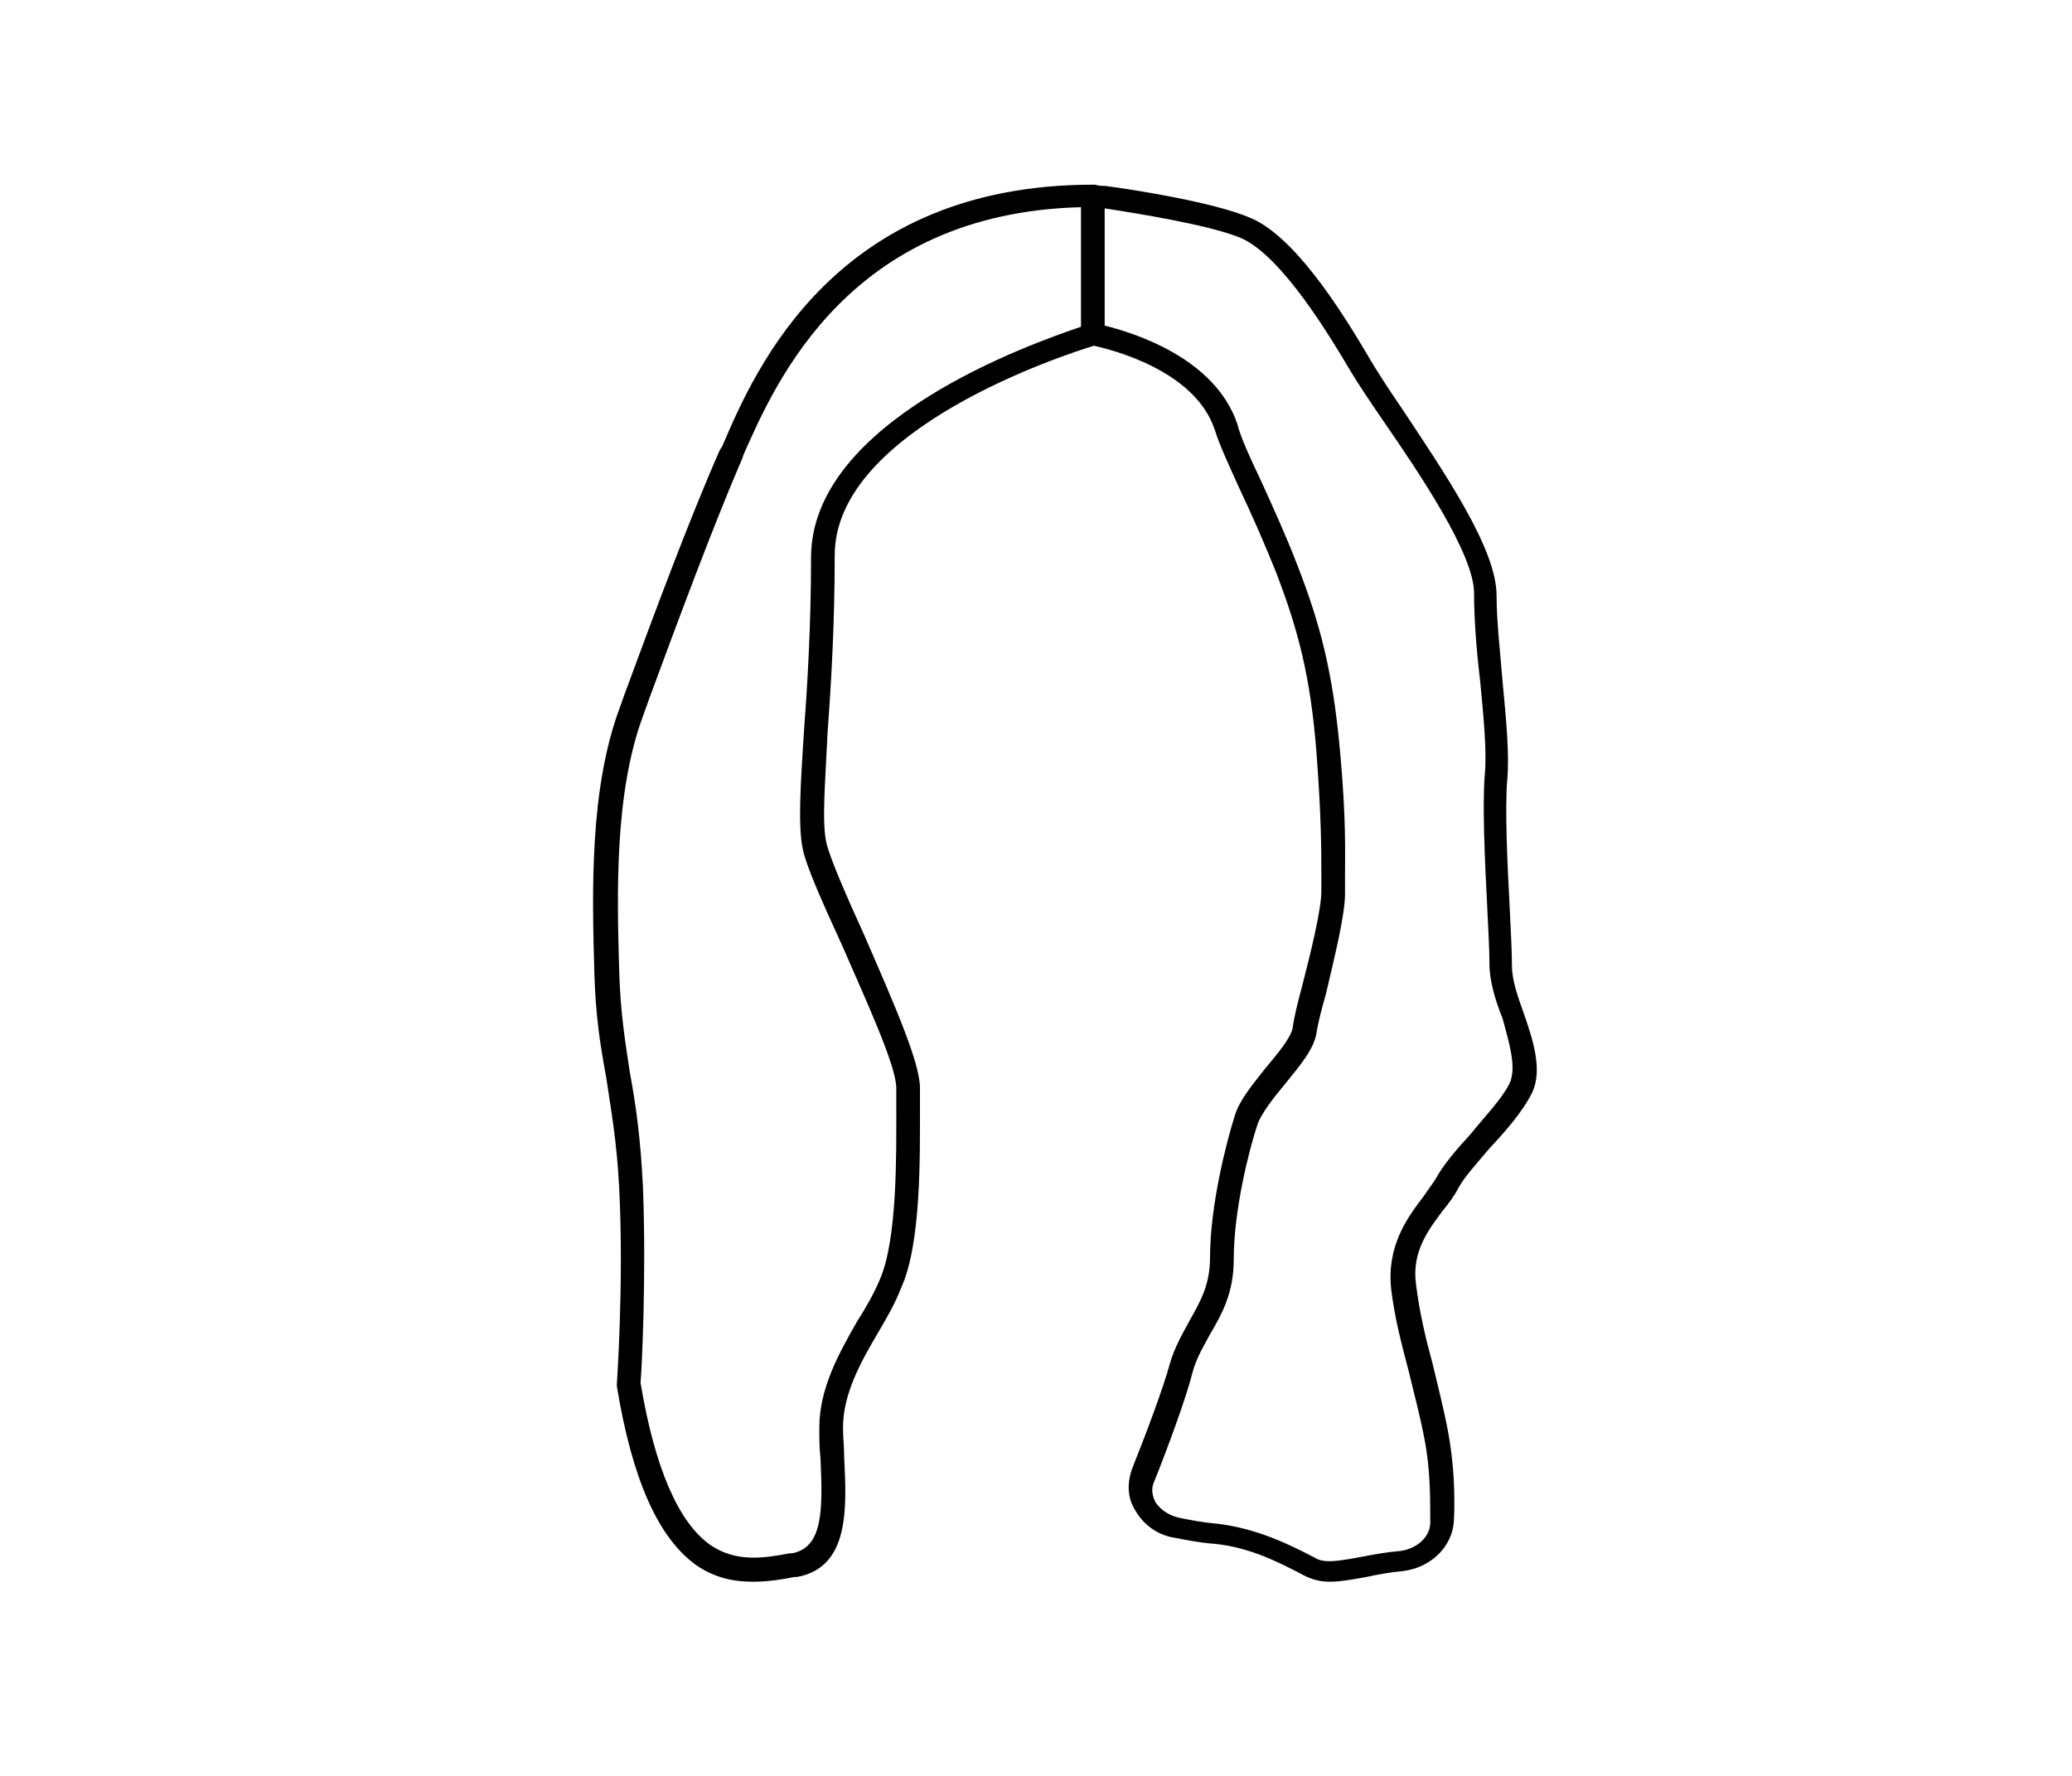 <?xml version="1.0" encoding="utf-8"?>
<!-- Generator: Adobe Illustrator 27.0.0, SVG Export Plug-In . SVG Version: 6.00 Build 0)  -->
<svg version="1.1" xmlns="http://www.w3.org/2000/svg" xmlns:xlink="http://www.w3.org/1999/xlink" x="0px" y="0px"
	 viewBox="0 0 175 150" style="enable-background:new 0 0 175 150;" xml:space="preserve">
<style type="text/css">
	.st0{fill:#261B2C;}
	.st1{fill:#AA4628;}
	.st2{fill:#DA4645;}
	.st3{fill:#FFFFFF;}
	.st4{fill:#F2726A;}
	.st5{fill:#87162E;}
	.st6{fill:#64283C;}
	.st7{fill:#CF1E3B;}
	.st8{fill:#FFFFFF;stroke:#000000;stroke-width:2;stroke-miterlimit:10;}
	.st9{display:none;}
	.st10{display:inline;}
	.st11{fill:none;stroke:#000000;stroke-miterlimit:10;}
	.st12{fill:#FFFFFF;stroke:#231F20;stroke-miterlimit:10;}
	.st13{stroke:#231F20;stroke-width:0.5;stroke-miterlimit:10;}
	.st14{fill:#FFFFFF;stroke:#231F20;stroke-linejoin:round;stroke-miterlimit:10;}
	.st15{fill:#231F20;}
</style>
<g id="Layer_1">
</g>
<g id="Layer_2">
</g>
<g id="jacket">
</g>
<g id="leg">
</g>
<g id="torso" class="st9">
	<g class="st10">
		<path d="M129.6,46.3c-1.1-2.2-2.1-4.6-2.9-7c-0.3-0.9-0.7-1.9-1-2.8c-0.5-1.3-0.9-2.6-1.4-3.9c-0.5-1.5-1.3-3.4-2.5-5.2
			c-1.6-2.4-3.7-4-6.5-5c-4.3-1.5-8.6-3.1-12.9-4.7l-4.2-1.5c-0.3-0.1-0.6-0.1-0.9,0.1c-0.1,0-0.1,0.1-0.2,0.1l-0.2-1.1l-0.2,1.3
			c-2,1.1-4.3,1.7-7,2c-2.1,0.2-4.4,0-6.6-0.4c-2-0.4-3.5-0.9-4.7-1.7c-0.3-0.2-0.5-0.2-0.8-0.1c-0.4,0.1-0.7,0.3-1.1,0.4l-4.6,1.7
			c-3.7,1.3-7.3,2.6-11,4c-1.3,0.5-2.4,1-3.3,1.6c-1.4,1-2.6,2.3-3.6,3.9c-1.1,1.8-1.8,3.7-2.5,5.4c-0.4,1.1-0.8,2.3-1.2,3.4
			c-0.4,1-0.7,2.1-1.1,3.1c-0.8,2.1-1.6,4.1-2.7,6.4c-0.1,0.2-0.2,0.4-0.1,0.6c0.1,0.2,0.3,0.3,0.5,0.4l0.3,0.1
			c0.6,0.3,1.3,0.6,1.9,0.9c3.2,1.2,6.7,2.2,10.6,2.9c0.9,0.2,2.1,0.3,3.3,0.3c0,0,0,0,0,0c0.2,0,0.7,0,0.8-0.5
			c0.1-0.3,0.2-0.6,0.3-0.9l0,0c2.6,2.7,2.7,4.7,2.8,7.1l0,0.6c0.1,1.1,0.1,2.2,0.1,3.3l0,1.2c0,0.2-0.1,0.4-0.3,0.6L66.9,63
			c-0.1,0.1-0.3,0.3-0.4,0.4c-0.7,0.9-0.5,1.6-0.2,2.1l0.1,0.2c0.1,0.1,0.1,0.2,0.2,0.2c0.1,0.2,0.1,0.3,0,0.5
			c-0.3,0.7-0.7,1.8-0.1,2.8c0.3,0.5,0.3,1.1,0.2,1.7c-0.2,1.1-0.8,2.2-1.3,3.3c-0.7,1.4-1.4,2.8-1.5,4.3c-0.2,2.6-0.4,5.3-0.4,8.2
			c0,0.2,0,0.3,0.1,0.5c-0.4,1.8-2.1,9-4.4,18.8c-2.6,11.2-5.3,22.2-5.3,22.3l-0.2,0.7l0.7,0.2c0.8,0.2,19.8,5.8,33.5,1.8
			c4.1,1.3,8.3,1.8,12.5,1.8c11.1,0,20.8-3.4,21.4-3.6l0.6-0.2l-5.3-23c-2.2-9.5-4-16.5-4.6-18.5l0,0v-0.8c0-0.6,0-1.1,0-1.7
			c0-1.2,0-2.5-0.1-3.7c-0.1-2.2-0.9-4.3-1.8-6.4c-0.5-1.4-1.1-2.8-1.4-4.2c-0.1-0.4-0.1-0.8,0.1-1.2c0.4-0.6,0.5-1.3,0.3-1.9
			c0-0.1,0-0.1,0-0.2c0-0.2-0.1-0.5-0.2-0.7c-0.2-0.4-0.2-0.4,0.2-1.1c0.4-0.7,0.4-1.4-0.1-2.1c-0.1-0.1-0.2-0.2-0.3-0.3
			c-0.3-0.3-0.4-0.6-0.4-1c0-2,0-3.7,0.3-5.3c0.2-1.3,0.8-2.6,1.5-3.8c0.5-1,1-2,1.3-3c0.1,0.4,0.3,0.7,0.4,1.1
			c0.2,0.5,0.6,0.5,0.9,0.5c1.1,0,2.1-0.1,3-0.3c3.1-0.5,6.2-1.3,9.5-2.4c1.2-0.4,2.5-0.9,3.7-1.5l0.1-0.1
			C129.7,47.1,129.8,46.8,129.6,46.3z M111.9,37.5c0.1,1.1,0.2,2.2,0.1,3.3c-0.1,0.8,0,1.5,0,2.3c0,0.7,0.1,1.3,0,1.9
			c-0.1,1.1-0.7,2.2-1.3,3.3c-0.6,1-1.1,2-1.3,3l-0.4,0.8c-0.9,2-1.9,4.4-2,6.6c0,1-0.1,2-0.1,3l0,0.7c0,0.6,0.2,1.2,0.8,1.7
			l0.2,0.2c0.3,0.3,0.2,0.5,0.1,0.6c-0.2,0.3-0.3,0.5-0.5,0.8c-0.2,0.4-0.1,0.7,0,1c0.1,0.3,0.2,0.6,0.3,0.9l0.1,0.3
			c0.1,0.2,0,0.4-0.1,0.7c0,0,0,0.1,0,0.1c-0.4,0.7-0.5,1.5-0.3,2.3c0.4,1.6,1.1,3.1,2,4.8c0.3,0.6,0.6,1.2,0.9,1.8
			c0.1,1.3,0.2,2.7,0.3,4l0.1,1.6c0,0.1,0,0.3,0,0.4l0,0.3c0,0,0,0,0,0l0,0.4l-0.2,0c-0.3,0-0.7,0.1-1,0.1
			c-3.8,0.5-7.7,0.7-11.8,0.8c-5.3,0.1-9.6,0.1-13.7,0.1c-2.6,0-5.3-0.1-8.1-0.2C74,85.2,72,85,70.1,84.9l-1.4-0.1
			c-0.8-0.1-1.6-0.2-2.4-0.3l-0.6-0.1l0.1-0.4L65.3,84l0-0.2c0-0.4,0-0.7,0-1.1l0-0.1c0.1-1.5,0.2-3.1,0.3-4.6
			c0.1-1.1,0.7-2.3,1.4-3.5c0.6-1,1.1-2.1,1.4-3.2l0.1-0.2c0.1-0.2,0.1-0.4,0.1-0.7c0-0.3,0-0.5-0.1-0.9c-0.1-0.3-0.2-0.6-0.4-0.9
			C68,68.3,68,68.1,68,67.8c0.1-0.4,0.2-0.8,0.4-1.2c0.2-0.4,0.1-0.8-0.1-1.2c-0.1-0.2-0.3-0.5-0.4-0.7c-0.1-0.1-0.1-0.2,0.1-0.5
			c0.9-0.8,1.1-1.8,1-2.5c0-2.9-0.3-5.6-0.7-8.3c-0.2-0.9-0.8-1.9-1.4-2.7c-0.6-0.8-1.2-1.7-1.3-2.5c-0.1-0.6-0.4-1.1-0.6-1.6
			c-0.3-0.5-0.5-1-0.6-1.4l-0.2-1.6c-0.1-1.2-0.2-2.3-0.4-3.5c-0.1-0.8,0-1.6,0.2-2.4c0.1-0.9,0.3-1.7,0.2-2.6
			c-0.3-2.6-0.6-4.9-1.3-7.3c-0.3-1-0.7-2.1-1.3-3.2c-0.1-0.2-0.3-0.4-0.4-0.6l13.6-4.9c0,0,0.1,0,0.1-0.1l0.4,0.4l0.2-0.3
			c0,0,0,0,0,0.1c1.5,1.9,3.6,3.2,6.3,4c4.1,1.1,8.1,1.1,12,0c2.4-0.7,4.3-1.8,5.7-3.3c0.2-0.2,0.4-0.5,0.6-0.7c0,0,0,0,0-0.1l0,0.2
			l0.5-0.4c0,0,0,0,0.2,0c3.9,1.4,7.8,2.8,11.7,4.2l2.4,0.9c-1.1,1.4-1.5,2.9-2,4.6c-0.5,1.9-0.8,3.9-1,5.6
			C111.7,35.3,111.8,36.4,111.9,37.5z M61.1,26c0.6,1.2,1,2.5,1.2,3.9c0.3,1.6,0.5,3.2,0.8,5c0.1,0.8,0,1.6-0.1,2.5
			c-0.1,0.8-0.2,1.7-0.1,2.6c0.1,1.4,0.3,2.7,0.4,4.1l0.1,1.1c0,0.1,0,0.1,0,0.1c-0.2,0.5-0.2,1.1-0.1,1.5c0,0.4,0.1,0.7,0,1.1
			l-0.5,0l-0.1,0.2l-0.3,0c-0.6-0.1-1.1-0.1-1.7-0.2c-3.8-0.7-7.3-1.6-10.4-2.9c-0.1,0-0.2-0.1-0.2-0.1l-0.8-0.6
			c1.1-2.3,1.9-4.8,2.7-7.1c0.4-1,0.7-2,1.1-3.1c0.6-1.6,1.3-3.4,2.3-5.1c1-1.7,2-2.9,3.3-3.8c0.4-0.3,0.8-0.5,1.3-0.8l0.2-0.1
			c0,0,0,0,0,0l0.1,0.1C60.5,25,60.8,25.5,61.1,26z M62.4,50l-0.5,0c-0.4,0-0.8-0.1-1.2-0.1c-2.5-0.4-5.2-1-8.2-1.9
			c-1.5-0.5-2.9-1-4-1.5l-0.1-0.1c0,0-0.1,0-0.1,0c0.1-0.2,0.2-0.5,0.3-0.7l0,0c1.9,0.9,4.1,1.6,6.9,2.3c2.1,0.5,4.5,1.1,7.1,1.4
			L62.4,50z M110.7,86.1c-0.5,0.1-1,0.1-1.4,0.2c-3.7,0.4-6.9,0.7-9.9,0.8c-1.7,0.1-3.4,0.1-5,0.1l-1.1,0c-3.2,0-6.5,0-9.8,0
			c-2.7,0-5.5-0.1-8.4-0.2c-2.8-0.1-5.8-0.4-9.7-0.8c0,0-0.1,0-0.1,0v-0.7l0.3,0c0.5,0.1,0.9,0.1,1.4,0.1l1.4,0.1
			c1.6,0.1,3.2,0.3,4.8,0.4c3.8,0.3,7.5,0.3,11.6,0.4l1.5,0c1.1,0,2.2,0,3.3,0l0.8,0c3.5,0,7.1-0.1,10.7-0.2
			c2.9-0.1,6.1-0.4,9.8-0.9c0,0,0,0,0,0C110.7,85.7,110.7,85.9,110.7,86.1z M127.7,46.4c-0.2,0.1-0.4,0.2-0.7,0.3
			c-2.5,1-5.3,1.9-8.9,2.7c-1.8,0.4-3.1,0.6-4.4,0.7c0,0-0.1,0-0.1,0c-0.1-0.2-0.2-0.5-0.3-0.7c4.9-0.7,9.6-1.9,14-3.8L127.7,46.4z
			 M113,47c0.2-0.5,0.4-1,0.2-1.6c0-0.1,0-0.2,0-0.3c0.1-0.7,0-1.4,0-2.1c0-0.7-0.1-1.4,0-2.1c0.1-0.8,0.1-1.5,0-2.2
			c0-0.8,0-1.5,0-2.2c0.1-0.6,0-1.2,0-1.8c0-0.6-0.1-1.1,0-1.7c0.3-2.5,0.8-4.7,1.6-6.7c0.2-0.4,0.4-0.8,0.7-1.3l0.3-0.4
			c0,0,0.1-0.1,0.1-0.2c0.6,0.3,1.2,0.6,1.7,1.1c1.2,0.9,2.1,2,3,3.4c1.1,1.8,1.8,3.8,2.5,5.7c0.4,1.1,0.8,2.1,1.2,3.2
			c0.4,1.2,0.9,2.5,1.3,3.7c0.2,0.6,0.5,1.3,0.8,1.9l0.3,0.8c0,0,0,0,0,0c0,0-0.1,0.1-0.2,0.1l-1.5,1c-2.2,0.8-4.7,1.6-7.7,2.2
			c-1.1,0.3-2.6,0.6-4.1,0.7L113,48l-0.2,0C112.7,47.7,112.8,47.4,113,47z M92.1,19.8c0.8-0.1,1.5-0.3,2.3-0.6
			c-1.3,0.7-2.9,1.2-4.6,1.4c-2.7,0.3-5.2,0.1-7.5-0.8c-0.4-0.2-0.9-0.4-1.3-0.6c1.1,0.3,2.4,0.6,3.7,0.7
			C87.4,20.3,89.9,20.2,92.1,19.8z M77.2,18.2c0.1-0.1,0.3-0.1,0.4-0.1c0,0,0.2,0.1,0.2,0.2c0.1,0.1,0.1,0.1,0.2,0.2
			c1.9,1.7,4.3,2.8,7.2,3.2c1.9,0.3,3.8,0.2,5.6-0.1c2.9-0.5,5.2-1.8,7-3.6l0,0l1.3,0.4c-0.9,1.3-2.2,2.3-4,3.1
			c-1.9,0.8-3.9,1.3-6.1,1.5c-2.9,0.2-5.6-0.2-8.1-1c-2-0.7-3.6-1.8-4.8-3.3c0.2-0.1,0.5-0.2,0.7-0.2C77,18.2,77.1,18.2,77.2,18.2z
			 M120.5,128c-3.3,1.1-19,5.7-31.9,1.7l0.1-16.9l-1.5,0l-0.1,16.9c-11.8,3.3-28.1-0.8-31.6-1.7c0.6-2.6,2.9-12,5.1-21.7
			c2.2-9.4,3.8-16.4,4.3-18.5c2.4,0.3,10.6,1.1,19.2,1.1h7.7c6.3,0.2,16.5-0.8,19.1-1c0.5,2,2.4,9,4.6,18.5L120.5,128z"/>
		<path d="M73.3,49.8l-0.2,1c0.1,0,7.1,1.7,15.8,1.7c4.4,0,9.3-0.4,13.9-1.7l-0.3-1C89,53.6,73.5,49.8,73.3,49.8z"/>
	</g>
</g>
<g id="head" class="st9">
	<g class="st10">
		<path class="st15" d="M107.4,65.8c-2.5,0.1-4.7,0.9-6.5,2.3c-1.6,1.3-2.9,3.1-3.8,5.4l-0.4,1.1l1.2,0.2c0.2,0,0.5,0.1,0.8,0.2
			c1.3,0.3,3.2,0.6,5.2,0.8c1,0.1,2,0.2,3,0.2c0,0,0.1,0,0.1,0c3.2,0,5.6-0.7,7.2-2l5.4-2.4l-0.8-1
			C116.4,67.6,111.7,65.6,107.4,65.8z M113.3,72.3l-0.2,0.1c-1.3,1.1-3.4,1.6-6.2,1.6c-0.8,0-1.8-0.1-2.8-0.2
			c-1.8-0.2-3.5-0.5-4.7-0.8c0.7-1.4,1.6-2.6,2.7-3.5c1.5-1.2,3.3-1.8,5.3-1.9c3.2-0.1,6.7,1.2,8.9,3.2L113.3,72.3z"/>
		<path class="st15" d="M73.4,68.1c-1.8-1.4-4-2.2-6.5-2.3c-4.4-0.2-9.1,1.8-11.5,4.9l-0.8,1l5.4,2.4c1.6,1.3,4.1,2,7.2,2
			c0,0,0.1,0,0.1,0c0.9,0,1.9-0.1,3-0.2c2.1-0.2,3.9-0.6,5.2-0.9c0.3-0.1,0.6-0.1,0.8-0.2l1.2-0.2l-0.4-1.1
			C76.3,71.3,75,69.4,73.4,68.1z M70.2,73.9c-1,0.1-1.9,0.2-2.8,0.2c-2.8,0-4.9-0.5-6.2-1.6l-3.3-1.5c2.2-2,5.7-3.3,8.9-3.2
			c2.1,0.1,3.9,0.7,5.3,1.9h0c1.1,0.9,2,2,2.7,3.5C73.6,73.4,71.9,73.7,70.2,73.9z"/>
		<path class="st15" d="M131.7,68.4c-0.5-0.4-1.1-0.7-1.7-0.7c0-1.7,0-3.6,0-5.7c0-1.9,0-3.9,0-6c0-5.7-1.8-12.1-5.1-18.3
			c-5.1-9.5-13.8-16.7-24.4-20.3c-9-3-18.9-2.9-27.8,0.2l-1.3,0.5c-7.1,2.5-13.3,6.6-18,12c-5.9,6.8-9,14.3-9,21.7l0,6
			c0,3.7,0,7,0,9.9c-0.6,0.1-1.2,0.3-1.7,0.7c-2.7,2-4.1,7.7-3.1,12.4c1.3,6.1,5.6,15.7,9.1,16.4c0.4,0.1,0.8,0.1,1.2,0.1
			c0.6,1.3,1.2,2.6,1.9,4.1c7.7,13.9,20.1,30.5,35.5,31c15.3-0.5,27.7-17.1,35.4-31c0.7-1.5,1.4-2.8,2-4.1c0.4,0,0.8-0.1,1.2-0.1
			c3.5-0.7,7.8-10.3,9.1-16.4C135.9,76.2,134.4,70.5,131.7,68.4z M41.4,80.4c-0.9-4.2,0.5-9,2.4-10.4c0.2-0.1,0.4-0.2,0.5-0.3
			c0.2,11.6,1,17.2,4.5,25.5C46.8,94.6,42.8,87.2,41.4,80.4z M120.8,100.5c-7.4,13.4-19.3,29.5-33.7,30
			c-14.4-0.4-26.3-16.5-33.7-29.9c-7.2-14.7-7.2-19-7.2-42.8c0-1.9,0-3.9,0-6c0-7,3-14,8.5-20.4c4.5-5.1,10.4-9,17.2-11.4l1.3-0.5
			c4.4-1.5,9-2.3,13.6-2.3c4.4,0,8.8,0.7,12.9,2.1c10.2,3.4,18.5,10.2,23.3,19.3c3.2,6,4.9,12,4.9,17.4c0,2.2,0,4.2,0,6
			C128,85.4,128,85.8,120.8,100.5z M132.9,80.4c-1.4,6.7-5.3,13.9-7.3,14.8c3.8-8.3,4.3-12.3,4.4-25.4c0.2,0.1,0.3,0.2,0.5,0.3
			C132.4,71.4,133.8,76.2,132.9,80.4z"/>
	</g>
</g>
<g id="hair">
	<path d="M128.7,85.6c-0.5-1.4-1-2.8-1-4c0-1.2-0.1-3-0.2-5.1c-0.2-3.7-0.4-8.3-0.2-10.6c0.2-2.2-0.1-5.2-0.4-8.4
		c-0.2-2.5-0.5-5-0.5-7.2c0-4-4.5-10.5-8-15.8c-1.1-1.6-2-3-2.6-4c-2.8-4.8-6.6-10.6-10.2-12.1c-3-1.3-9.9-2.4-12.3-2.7v0l-0.2,0
		c-0.3,0-0.6-0.1-0.6-0.1l-0.1,0l-0.1,0c-21.7,0-28.5,15.5-31.3,22.1L60.8,38c-2.6,5.9-5.6,14-8,20.5l-0.5,1.4
		c-2.5,6.8-2.3,15.4-2.1,22.3c0.1,3.6,0.5,6.1,1,8.8c0.4,2.7,0.9,5.4,1.1,9.4c0.4,8-0.2,16.4-0.2,16.5l0,0.1l0,0.1
		c1.3,7.9,3.5,12.8,6.7,15.1c1.6,1.1,3.2,1.4,4.8,1.4c1.3,0,2.5-0.2,3.5-0.4l0.2,0c4.5-0.8,4.2-5.9,4-10.1c0-0.9-0.1-1.7-0.1-2.5
		c0-2.8,1.4-5.4,3-8.1c0.7-1.2,1.4-2.4,1.9-3.7c1.7-3.7,1.6-11,1.6-15.3c0-0.6,0-1.2,0-1.6c0-2.1-2-6.7-4.7-12.9
		c-1.5-3.3-2.9-6.5-3.2-7.8c-0.4-1.7-0.1-5.1,0.1-9.4c0.3-4,0.6-9.1,0.6-14.9c0-10.7,19.6-17,21.9-17.7c1.3,0.3,8.5,2,10.2,7.1
		c0.4,1.3,1.2,3,2.1,5c1,2.1,2.1,4.6,3.1,7.1c1.8,4.7,2.9,8.7,3.4,15.3c0.4,5.4,0.4,8,0.4,10.2c0,0.5,0,1,0,1.4
		c0,1.5-0.9,5.2-1.6,7.9c-0.4,1.5-0.7,2.7-0.8,3.5c-0.1,0.9-1.3,2.3-2.3,3.5c-1.1,1.4-2.2,2.7-2.6,4c-0.7,2.2-2.1,7.6-2.1,12
		c0,2.3-0.8,3.7-1.7,5.3c-0.6,1.1-1.3,2.3-1.7,3.7c-0.5,1.9-2,5.9-3.2,8.9c-0.4,1.2-0.4,2.4,0.3,3.5c0.7,1.2,1.9,2.1,3.4,2.3
		c1,0.2,2,0.4,3.3,0.5c3,0.3,5.5,1.6,7.6,2.7c0.6,0.3,1.3,0.5,2.1,0.5c0.9,0,2-0.2,3.1-0.4c0.9-0.2,2-0.4,3.1-0.5
		c2.4-0.3,4.2-2.1,4.3-4.3s0-4.8-0.5-7.5c-0.4-2.1-0.9-4-1.3-5.7c-0.6-2.2-1.1-4.3-1.4-6.7c-0.4-2.8,1.1-4.7,2.3-6.3
		c0.5-0.6,1-1.3,1.3-1.9c0.5-0.9,1.5-2,2.6-3.3c1.4-1.5,2.8-3.1,3.6-4.7C130.3,90.4,129.5,87.9,128.7,85.6z M68.5,47.1
		c0,5.7-0.3,10.7-0.6,14.7c-0.3,4.6-0.5,8-0.1,9.9c0.3,1.5,1.7,4.6,3.3,8.1c2,4.6,4.6,10.2,4.6,12.1c0,0.5,0,1,0,1.7
		c0,3.9,0.1,11.1-1.4,14.5c-0.5,1.2-1.2,2.4-1.9,3.5c-1.6,2.8-3.2,5.7-3.2,9c0,0.8,0,1.7,0.1,2.6c0.2,4.4,0.2,7.5-2.4,8l-0.2,0
		c-2.1,0.4-4.5,0.8-6.7-0.7c-2.7-1.9-4.7-6.5-5.9-13.7c0.1-1.1,0.5-9,0.2-16.6c-0.2-4.1-0.6-6.9-1.1-9.6c-0.4-2.6-0.8-5.1-0.9-8.5
		c-0.2-6.7-0.4-15.1,2-21.6l0.5-1.4c2.4-6.5,5.4-14.6,7.9-20.4l0.1-0.3c2.7-6.1,8.9-20.4,28.5-20.9l0,10.1
		C87.2,29,68.5,35.5,68.5,47.1z M127.5,91.5c-0.7,1.4-2.1,2.8-3.3,4.3c-1.2,1.3-2.3,2.6-2.9,3.7c-0.3,0.5-0.7,1-1.1,1.6
		c-1.3,1.7-3.1,4.1-2.7,7.8c0.3,2.5,0.9,4.7,1.5,7c0.4,1.7,0.9,3.5,1.3,5.6c0.5,2.5,0.5,5,0.5,7.1c0,1.2-1.1,2.2-2.5,2.4
		c-1.2,0.1-2.3,0.3-3.3,0.5c-1.7,0.3-3.1,0.6-3.9,0.1c-2.1-1.1-4.9-2.5-8.3-2.9c-1.2-0.1-2.2-0.3-3.2-0.5c-0.9-0.2-1.6-0.7-2-1.3
		c-0.3-0.6-0.4-1.2-0.1-1.8c1.2-3,2.7-7.1,3.2-9.1c0.3-1.2,0.9-2.2,1.5-3.3c1-1.7,2-3.5,2-6.3c0-4.2,1.3-9.3,2-11.4
		c0.3-0.9,1.3-2.2,2.3-3.4c1.3-1.6,2.5-3,2.7-4.4c0.1-0.7,0.4-1.9,0.8-3.3c0.7-3,1.6-6.6,1.6-8.4c0-0.4,0-0.9,0-1.4
		c0-2.2,0.1-4.9-0.4-10.4c-0.6-6.9-1.7-11-3.6-15.9c-1-2.6-2.1-5-3.1-7.2c-0.9-1.9-1.7-3.6-2-4.8c-1.9-5.6-8.8-7.7-11.2-8.3v-9.9
		c2.6,0.4,8.9,1.4,11.5,2.5c3.5,1.5,7.7,8.6,9.3,11.3c0.6,1,1.6,2.5,2.7,4.1c3.1,4.5,7.7,11.3,7.7,14.6c0,2.2,0.2,4.8,0.5,7.3
		c0.3,3.1,0.6,6.1,0.4,8.1c-0.2,2.5,0,7,0.2,10.9c0.1,2.1,0.2,3.8,0.2,5c0,1.5,0.5,3.1,1.1,4.6C127.5,88.2,128.1,90.2,127.5,91.5z"
		/>
</g>
</svg>
